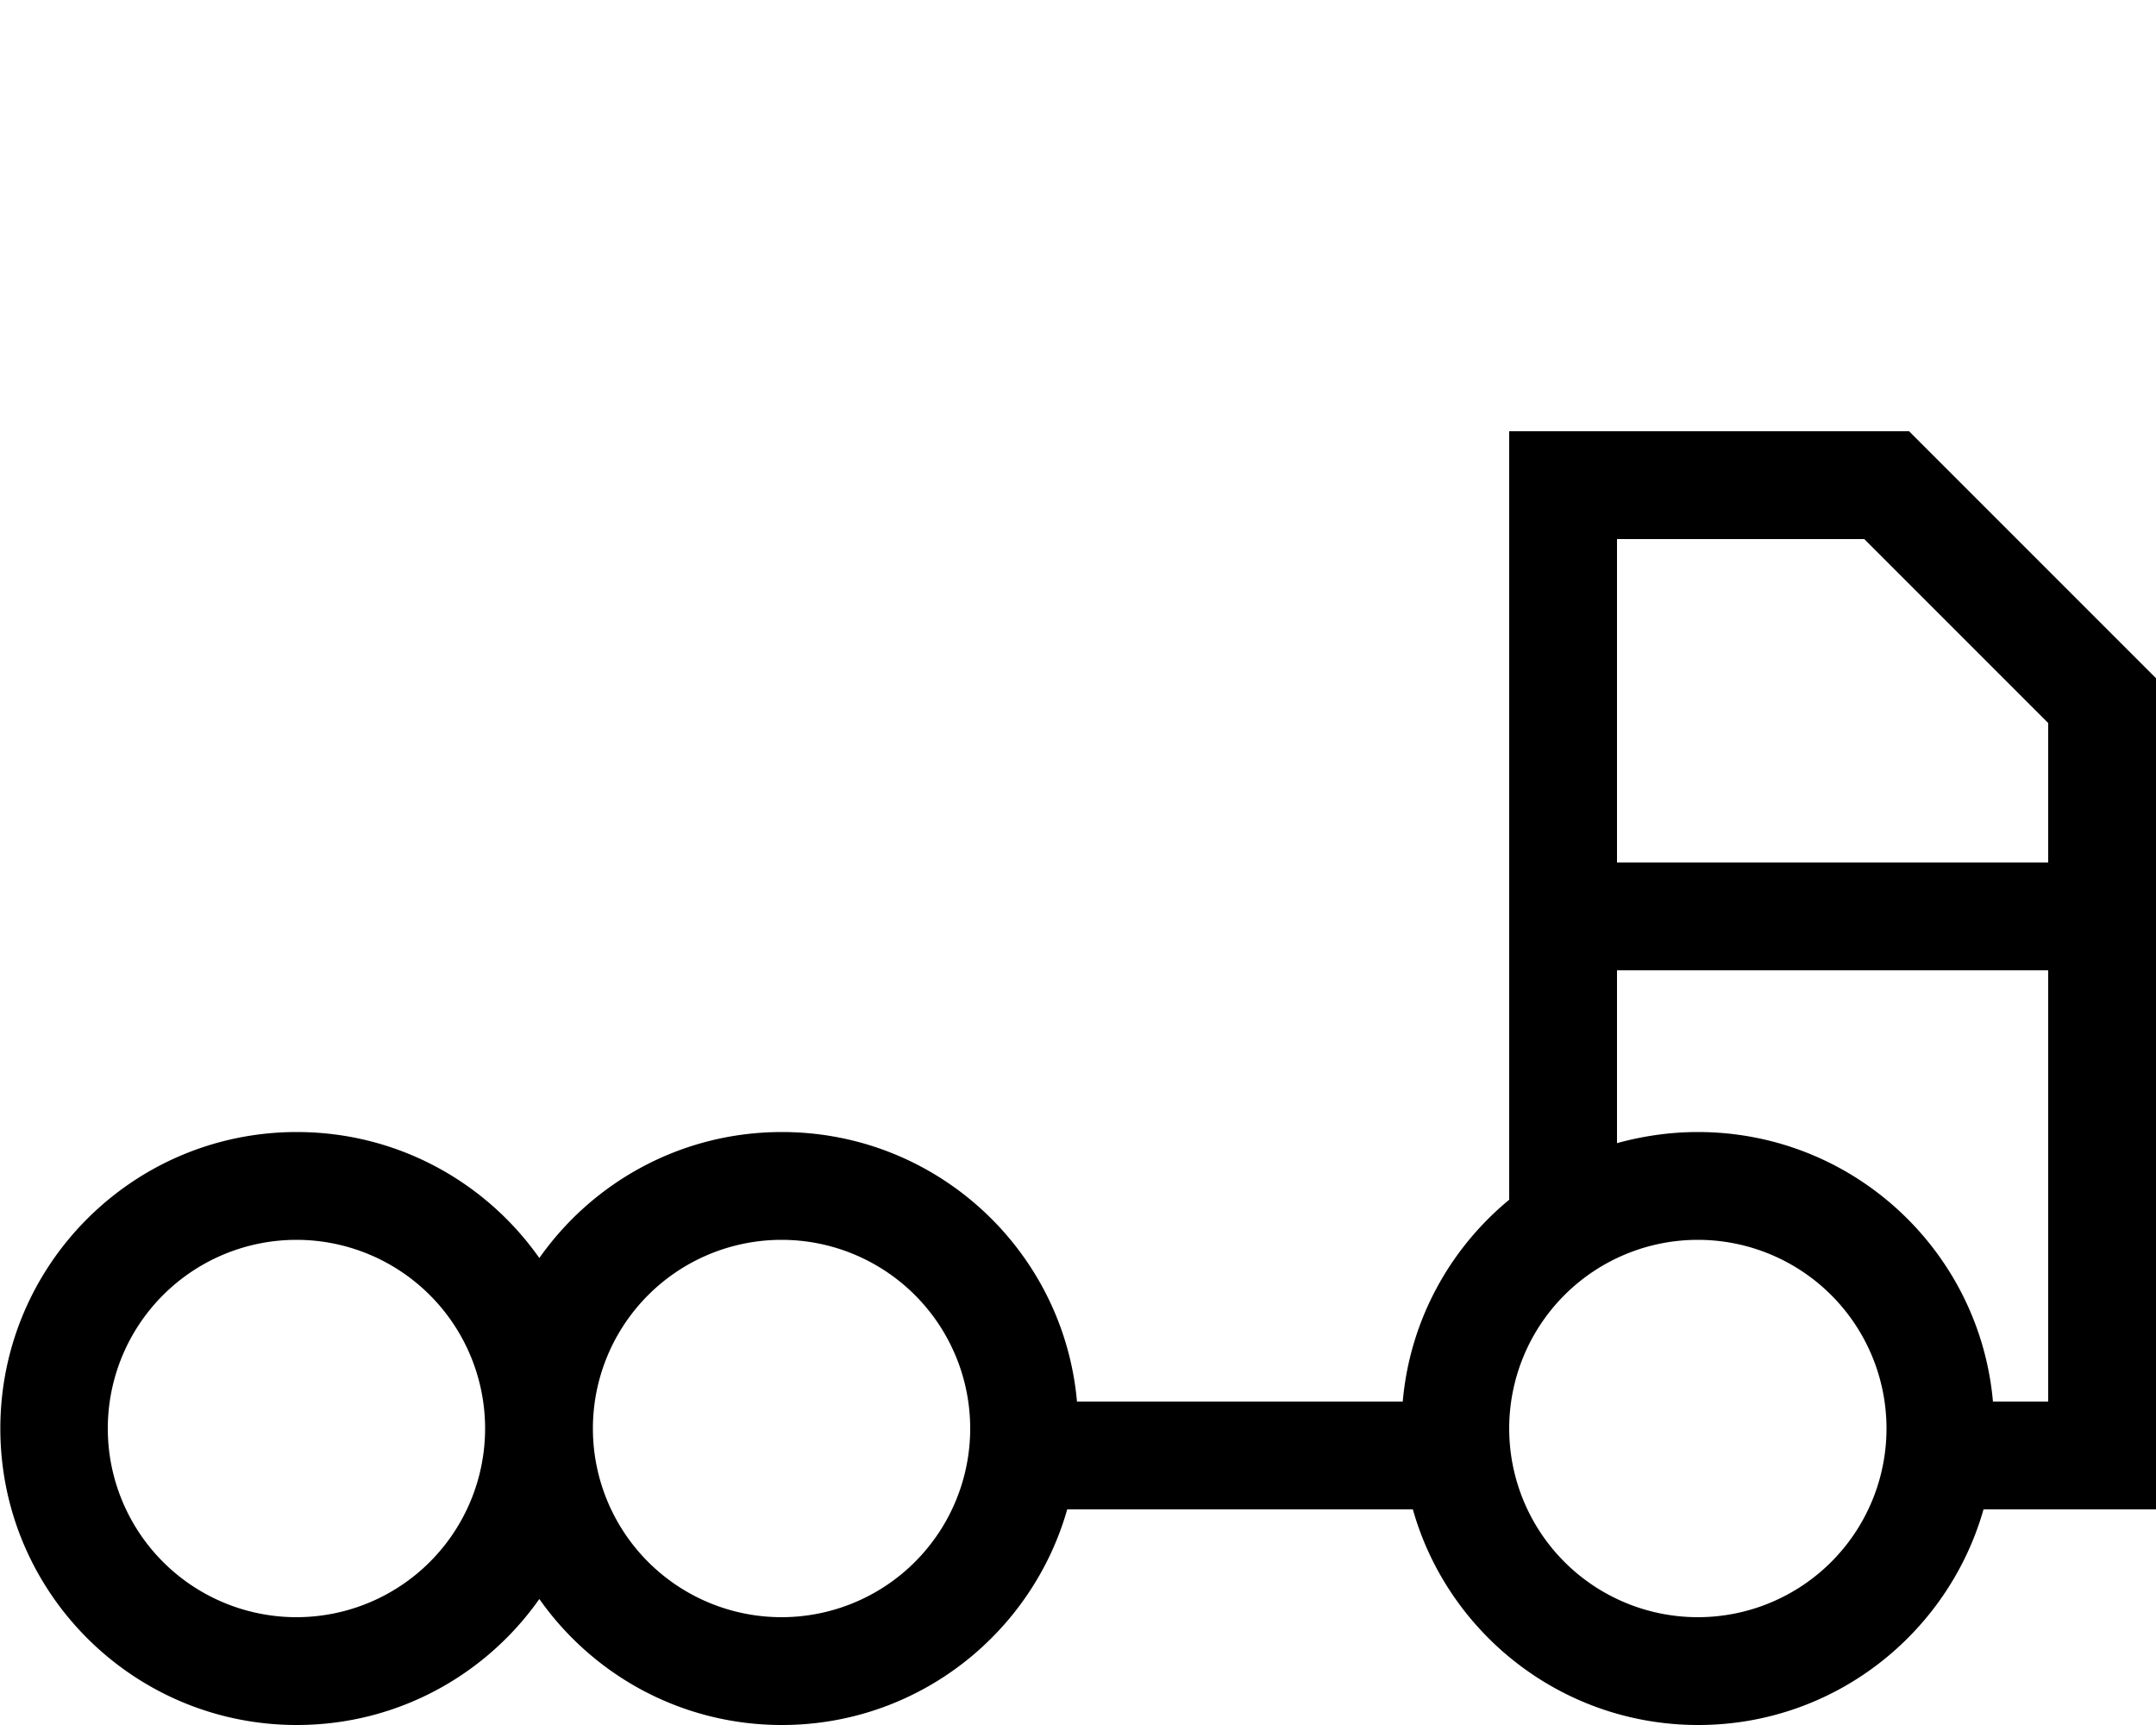<svg fill="currentColor" xmlns="http://www.w3.org/2000/svg" viewBox="0 0 640 512"><!--! Font Awesome Pro 7.0.1 by @fontawesome - https://fontawesome.com License - https://fontawesome.com/license (Commercial License) Copyright 2025 Fonticons, Inc. --><path fill="currentColor" d="M464 128l-16 0 0 228.1c-17.6 14.5-29.5 35.8-31.6 59.9l-96.7 0c-4-44.9-41.7-80-87.6-80-29.8 0-56.1 14.8-72 37.4-15.9-22.6-42.2-37.4-72-37.4-48.6 0-88 39.4-88 88s39.4 88 88 88c29.8 0 56.1-14.8 72-37.4 15.9 22.6 42.2 37.4 72 37.4 40.3 0 74.2-27.1 84.7-64l102.6 0c10.4 36.9 44.4 64 84.7 64s74.2-27.1 84.7-64l51.3 0 0-246.6-4.7-4.7-64-64-4.7-4.7-102.6 0zm40 240a56 56 0 1 1 0 112 56 56 0 1 1 0-112zm87.6 48c-4-44.9-41.7-80-87.6-80-8.3 0-16.4 1.2-24 3.3l0-51.3 128 0 0 128-16.4 0zM480 256l0-96 73.4 0 54.6 54.6 0 41.4-128 0zM32 424a56 56 0 1 1 112 0 56 56 0 1 1 -112 0zm256 0a56 56 0 1 1 -112 0 56 56 0 1 1 112 0z"/></svg>